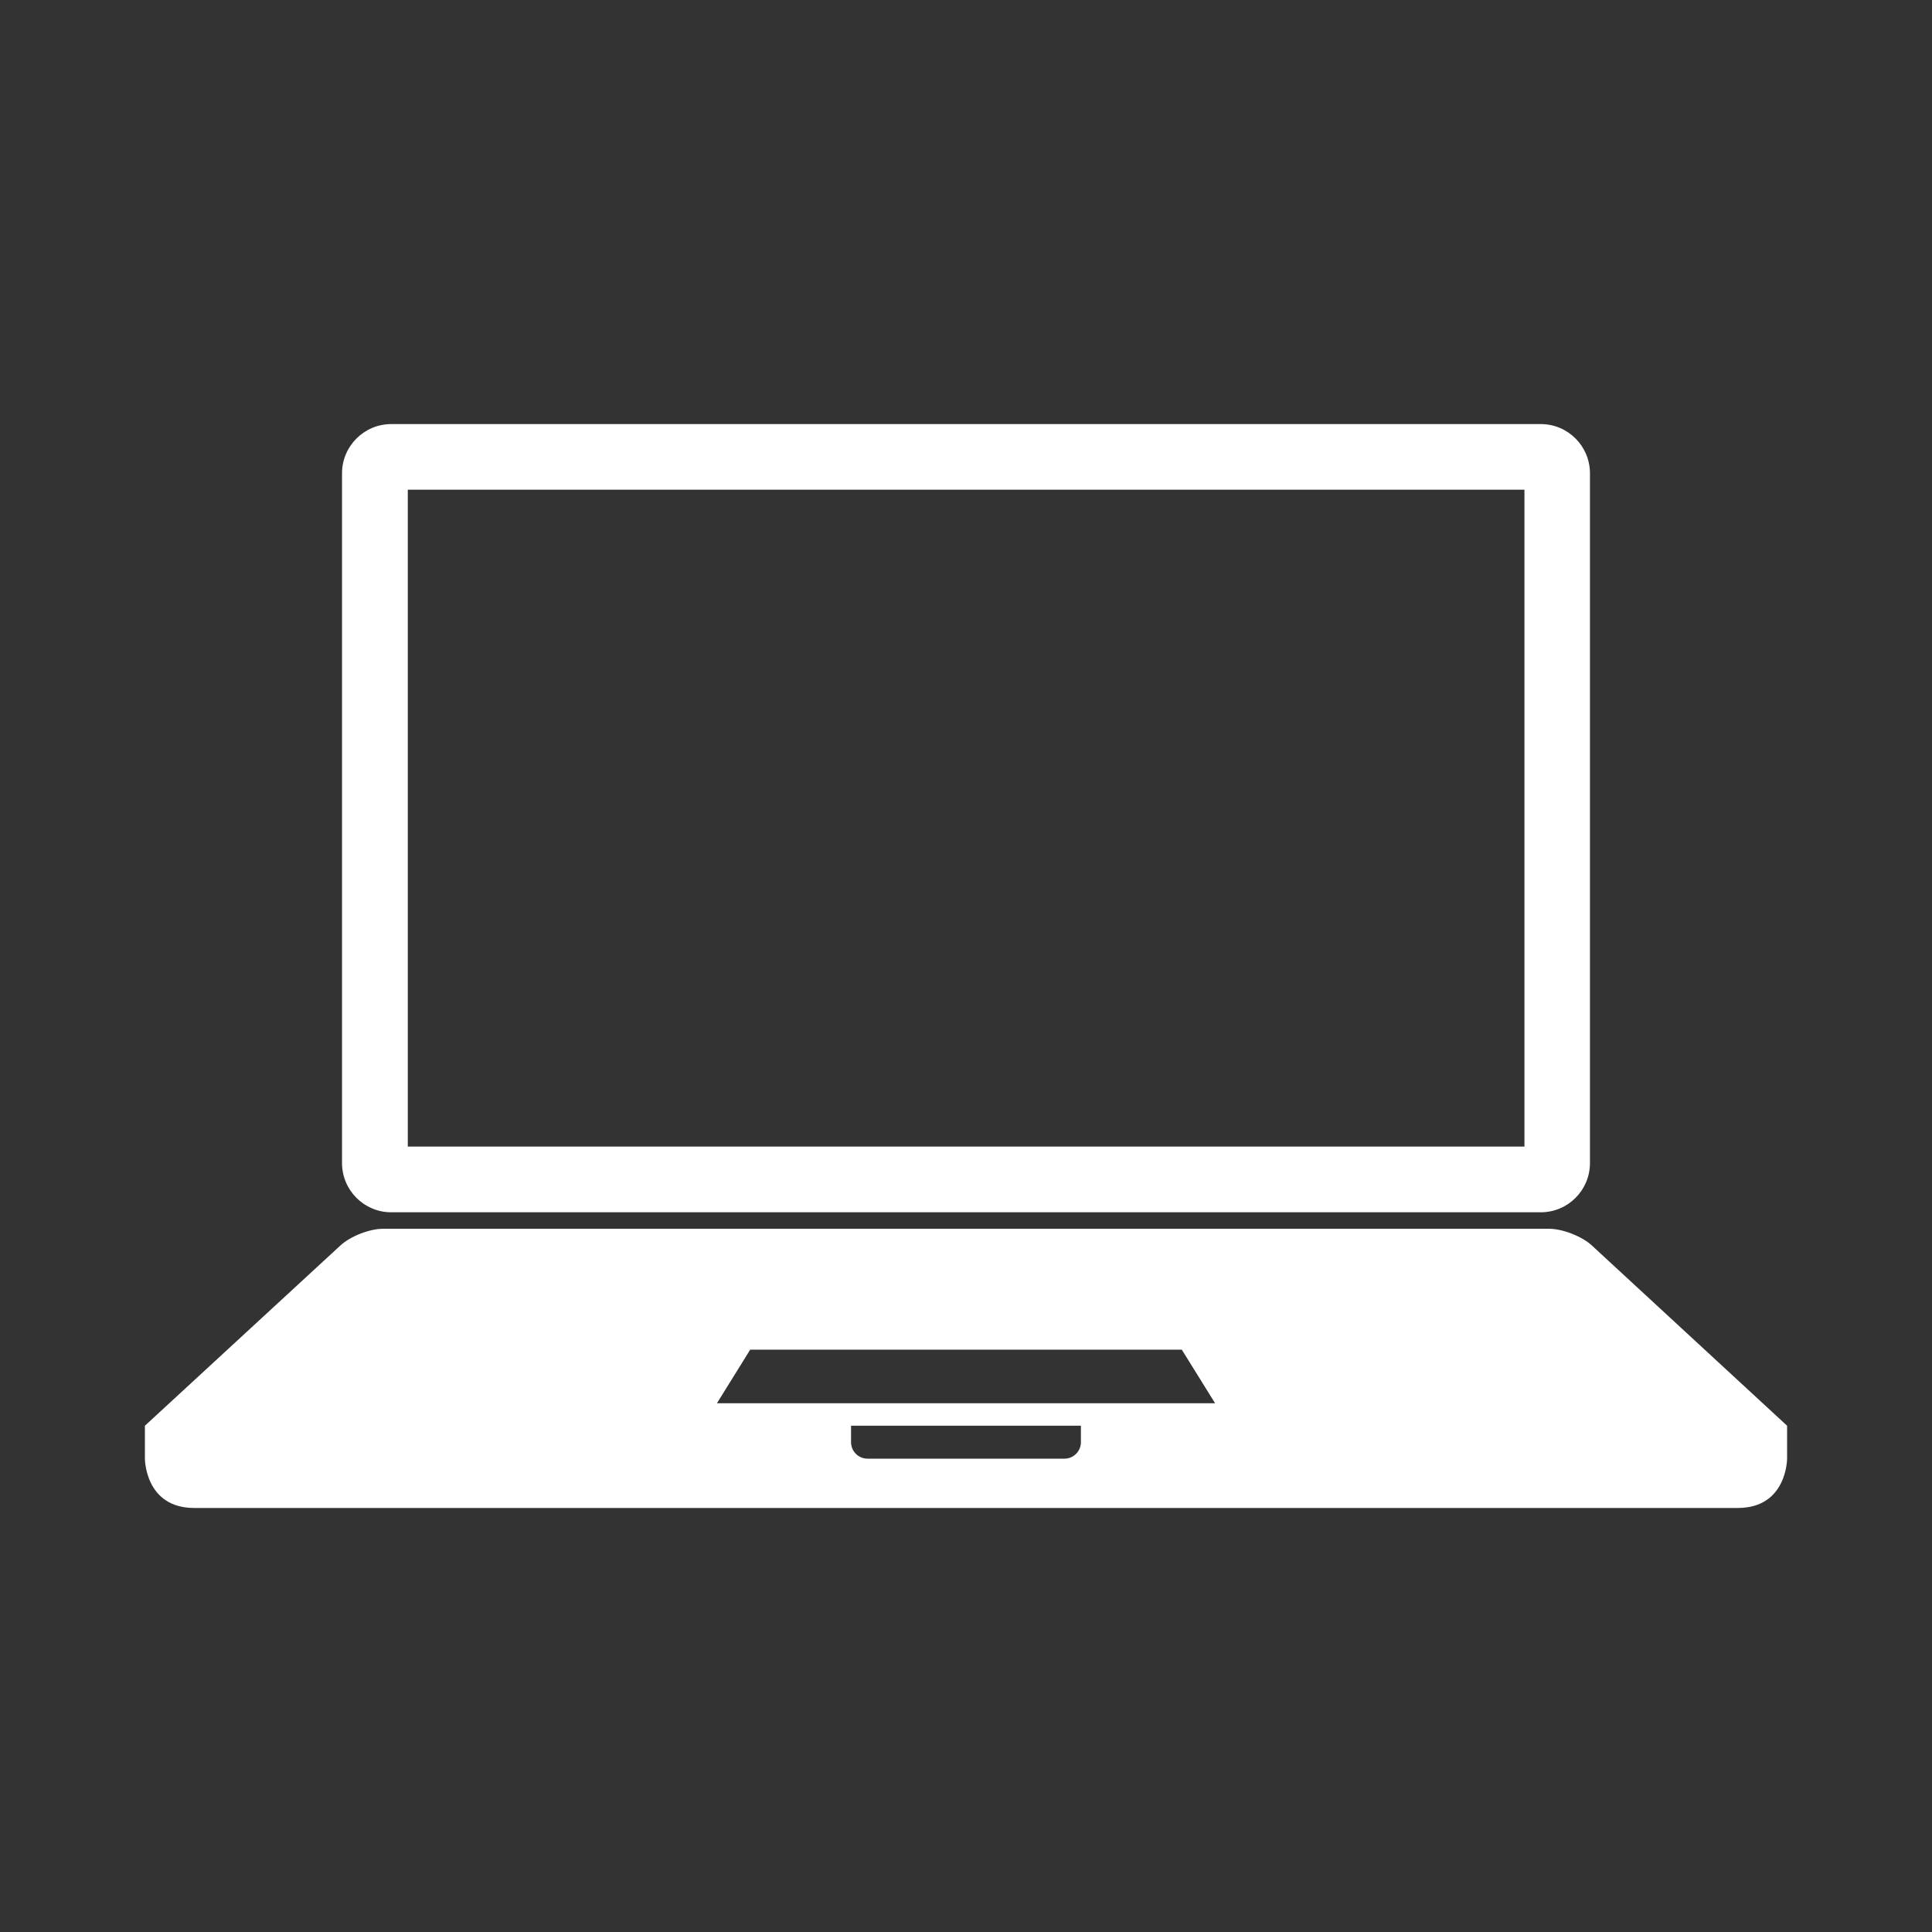 <?xml version="1.0" encoding="utf-8"?>
<!-- Generator: Adobe Illustrator 15.1.0, SVG Export Plug-In . SVG Version: 6.00 Build 0)  -->
<!DOCTYPE svg PUBLIC "-//W3C//DTD SVG 1.1 Basic//EN" "http://www.w3.org/Graphics/SVG/1.1/DTD/svg11-basic.dtd">
<svg version="1.1" baseProfile="basic" id="Layer_1"
	 xmlns="http://www.w3.org/2000/svg" xmlns:xlink="http://www.w3.org/1999/xlink" x="0px" y="0px" width="100px" height="100px"
	 viewBox="0 0 100 100" xml:space="preserve">
<rect x="0" y="0" width="100" height="100" fill="#333333" stroke="none"/>
<path fill="#FFFFFF" d="M79.747,21.95H20.253c-1.406,0-2.55,1.143-2.55,2.55v0.848v34.848c0,1.413,1.144,2.552,2.55,2.552h0.854
	h57.798h0.842c1.408,0,2.549-1.139,2.549-2.552V25.348V24.5C82.296,23.093,81.16,21.95,79.747,21.95z M78.905,59.348H21.107v-34
	h57.798V59.348z"/>
<path fill="#FFFFFF" d="M82.39,64.462c-0.514-0.472-1.512-0.861-2.209-0.861H19.826c-0.704,0-1.69,0.39-2.202,0.861L7.5,73.796V75.5
	c0,0,0,2.552,2.55,2.552h79.898c2.552,0,2.552-2.552,2.552-2.552v-1.704L82.39,64.462z M38.83,69.859h22.34l1.723,2.773H37.109
	L38.83,69.859z M55.948,74.646c0,0.472-0.382,0.854-0.848,0.854H44.905c-0.474,0-0.855-0.382-0.855-0.854v-0.851h11.898V74.646z"/>
</svg>
